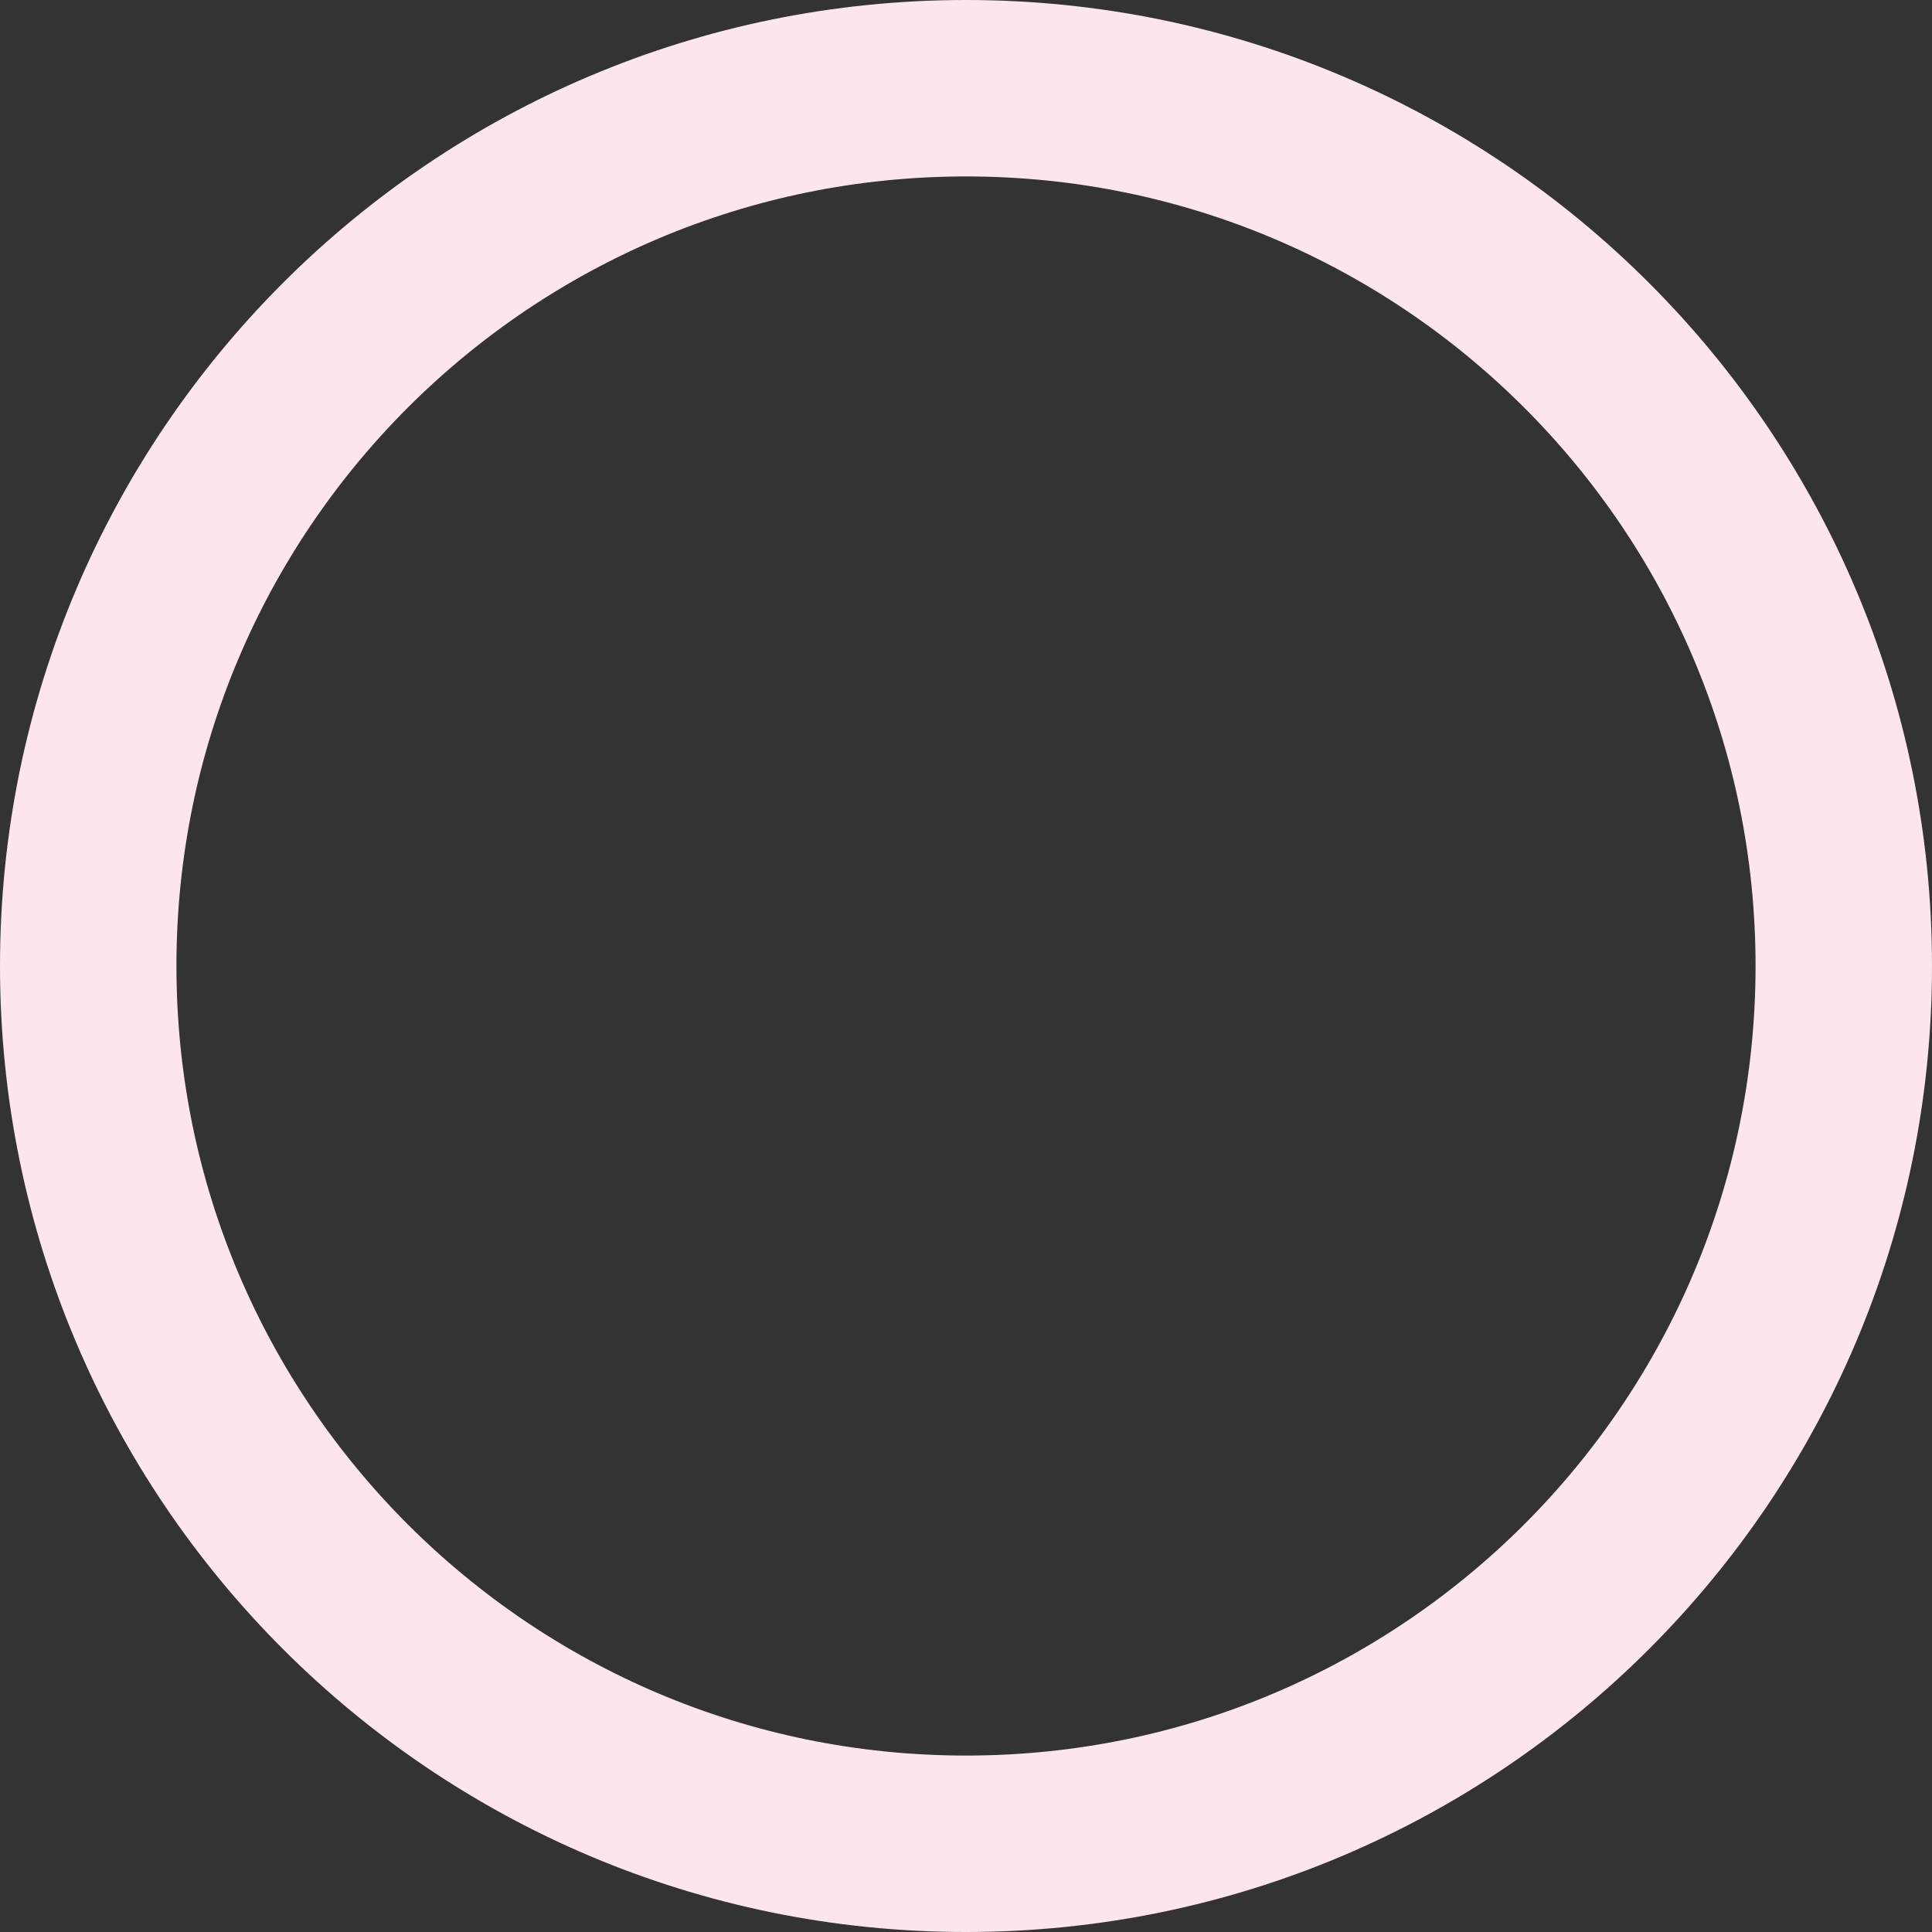 <svg version="1.1" class="bg-circle" xmlns="http://www.w3.org/2000/svg" xmlns:xlink="http://www.w3.org/1999/xlink" x="0px" y="0px" width="438px" height="438px" viewBox="0 0 438 438" enable-background="new 0 0 438 438" xml:space="preserve">
    <rect x="0" y="0" width="438" height="438" fill="#333333" stroke="none"/>
    <path class="circle" fill="none" stroke="#FCE5ED" stroke-width="40" stroke-linecap="round" stroke-linejoin="round" d="M418,219
    c0,109.9-89.1,199-199,199S20,328.9,20,219S109.1,20,219,20S418,109.1,418,219L418,219z"></path>
    </svg>